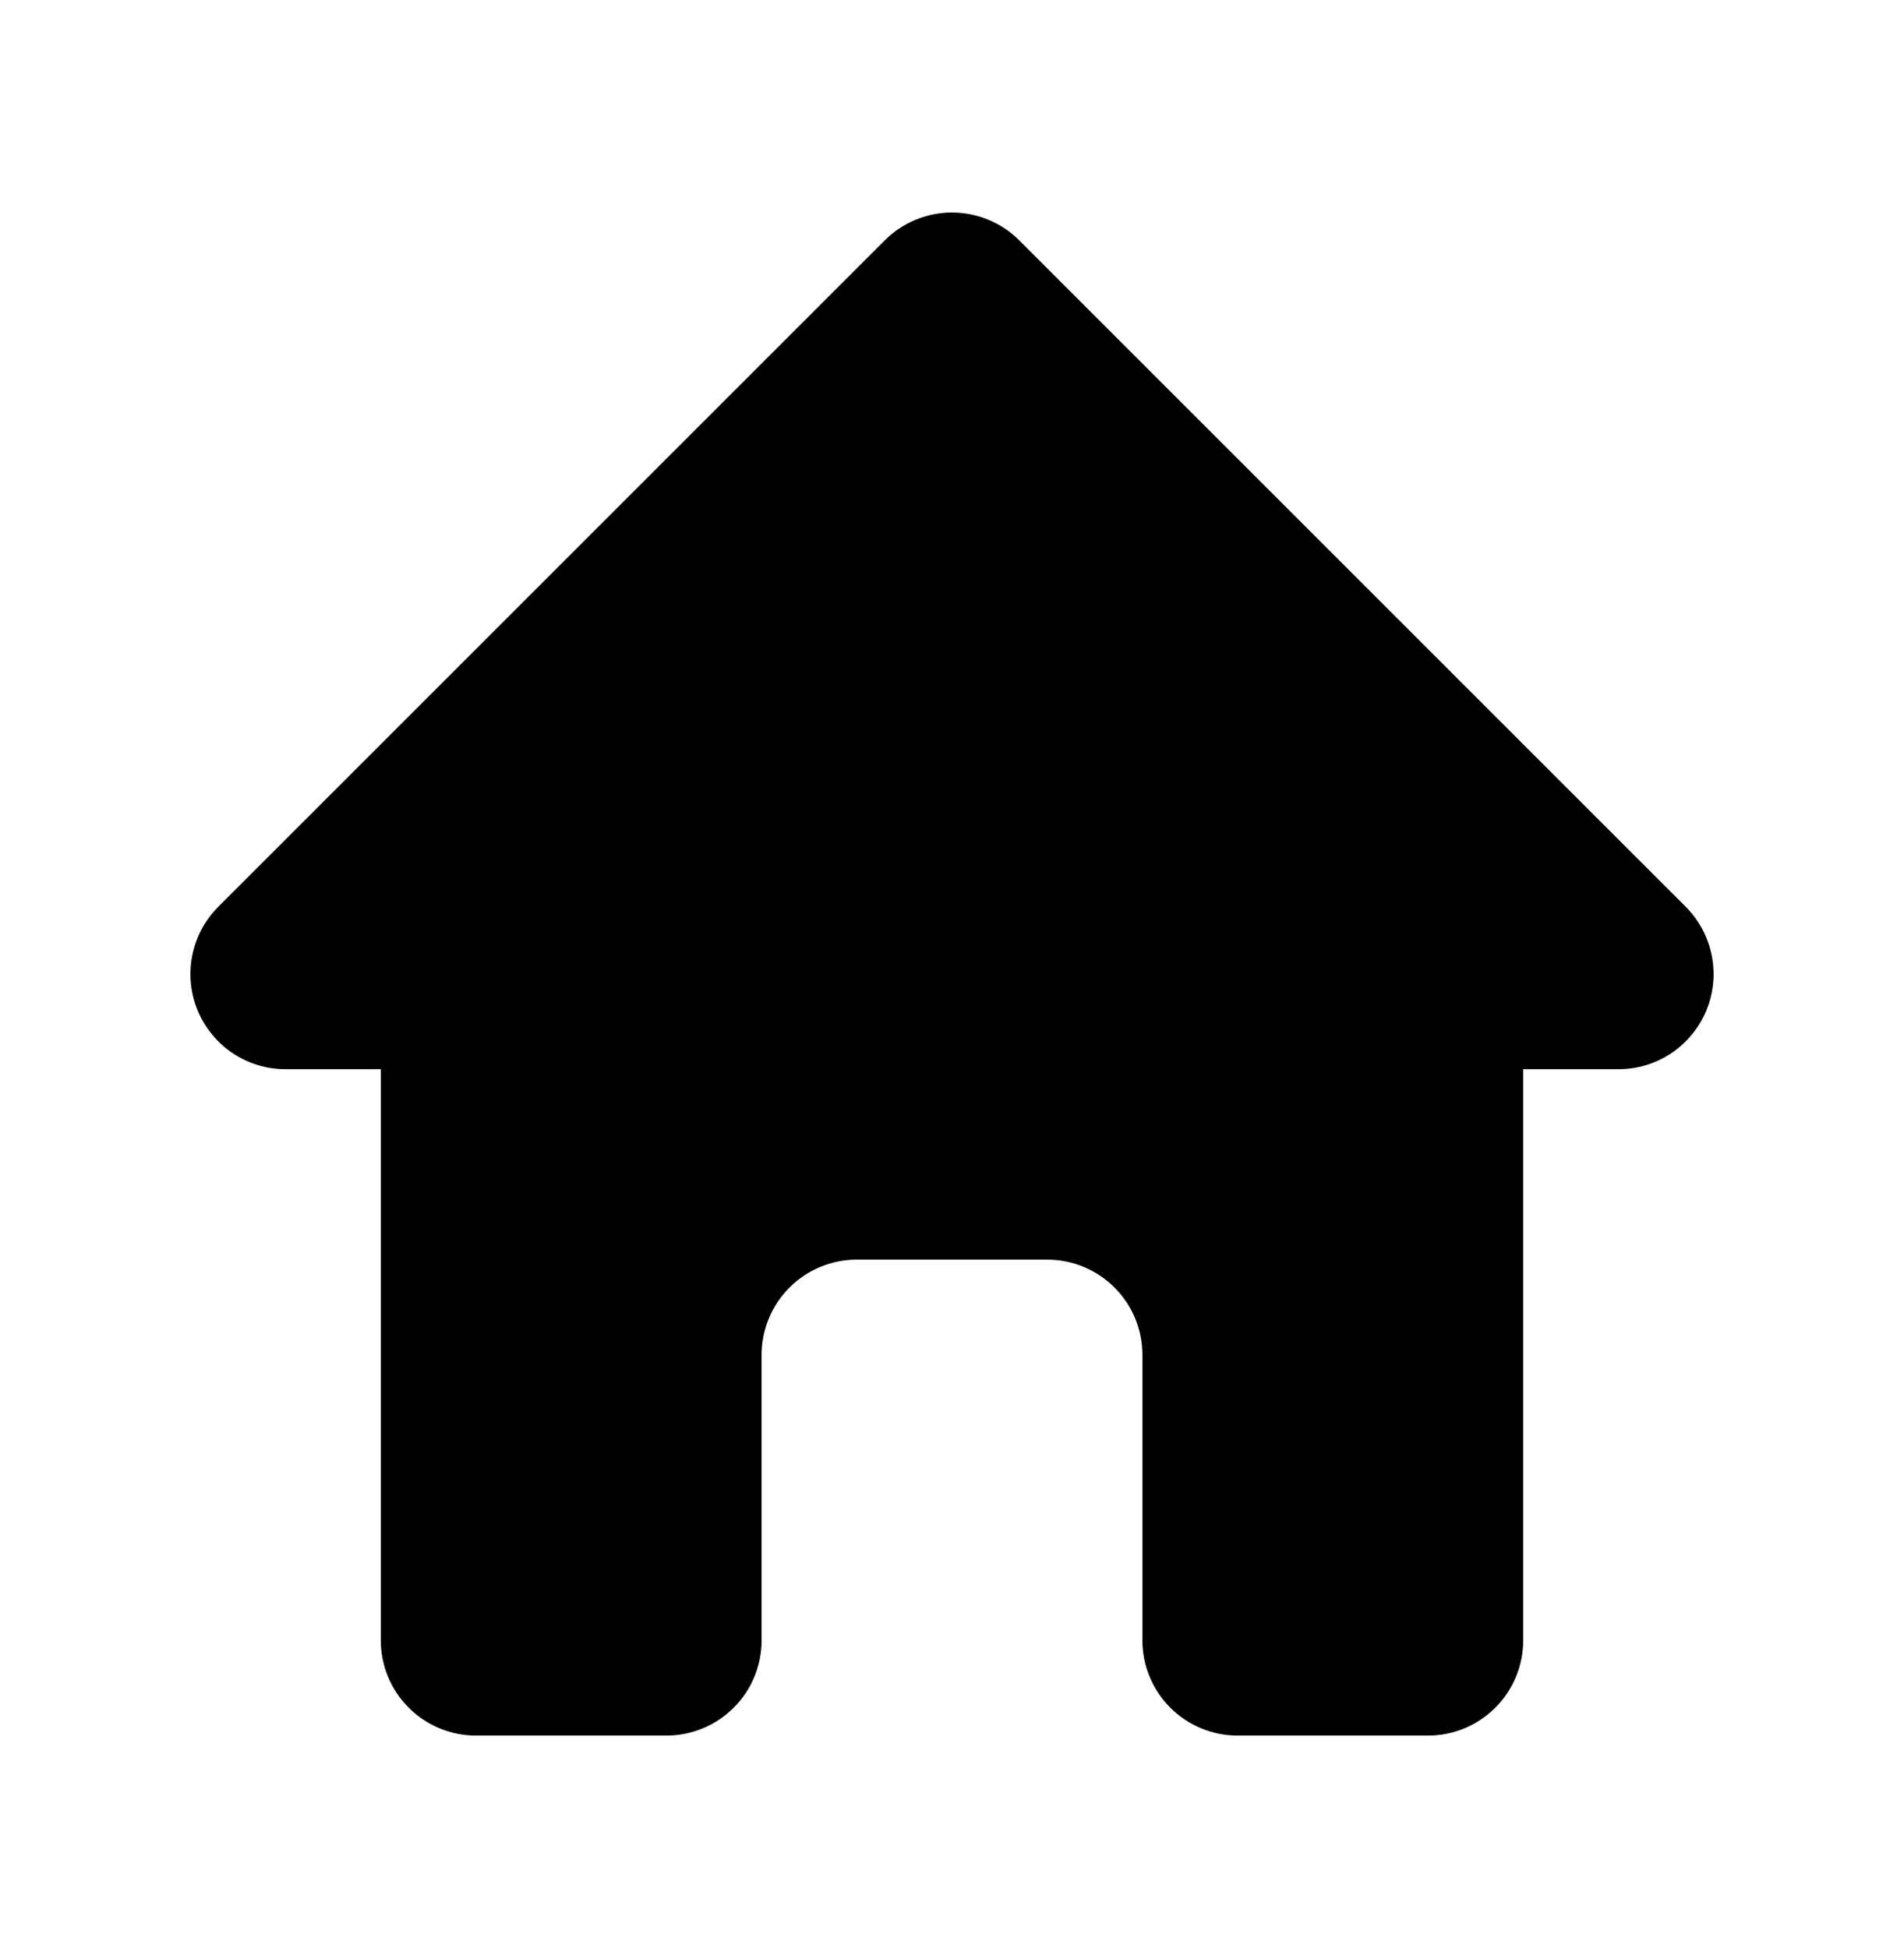 <svg width="43" height="44" viewBox="0 0 43 44" fill="none" xmlns="http://www.w3.org/2000/svg">
<path fill-rule="evenodd" clip-rule="evenodd" d="M19.98 5.43C20.383 5.027 20.93 4.8 21.5 4.8C22.07 4.8 22.617 5.027 23.02 5.43L38.07 20.48C38.371 20.781 38.575 21.164 38.658 21.581C38.741 21.998 38.699 22.43 38.536 22.823C38.373 23.215 38.098 23.551 37.744 23.788C37.391 24.024 36.975 24.15 36.55 24.15H34.4V37.05C34.4 37.62 34.174 38.167 33.77 38.57C33.367 38.973 32.82 39.2 32.25 39.2H27.95C27.38 39.2 26.833 38.973 26.43 38.57C26.027 38.167 25.8 37.62 25.8 37.05V30.6C25.8 30.03 25.574 29.483 25.17 29.08C24.767 28.677 24.22 28.45 23.65 28.45H19.35C18.78 28.45 18.233 28.677 17.83 29.08C17.427 29.483 17.2 30.03 17.2 30.6V37.05C17.2 37.62 16.974 38.167 16.57 38.57C16.167 38.973 15.62 39.2 15.05 39.2H10.75C10.18 39.2 9.633 38.973 9.23 38.57C8.827 38.167 8.6 37.62 8.6 37.05V24.15H6.45C6.025 24.15 5.609 24.024 5.256 23.788C4.902 23.551 4.627 23.215 4.464 22.823C4.301 22.43 4.259 21.998 4.342 21.581C4.425 21.164 4.629 20.781 4.93 20.48L19.98 5.43Z" fill="black"/>
</svg>

